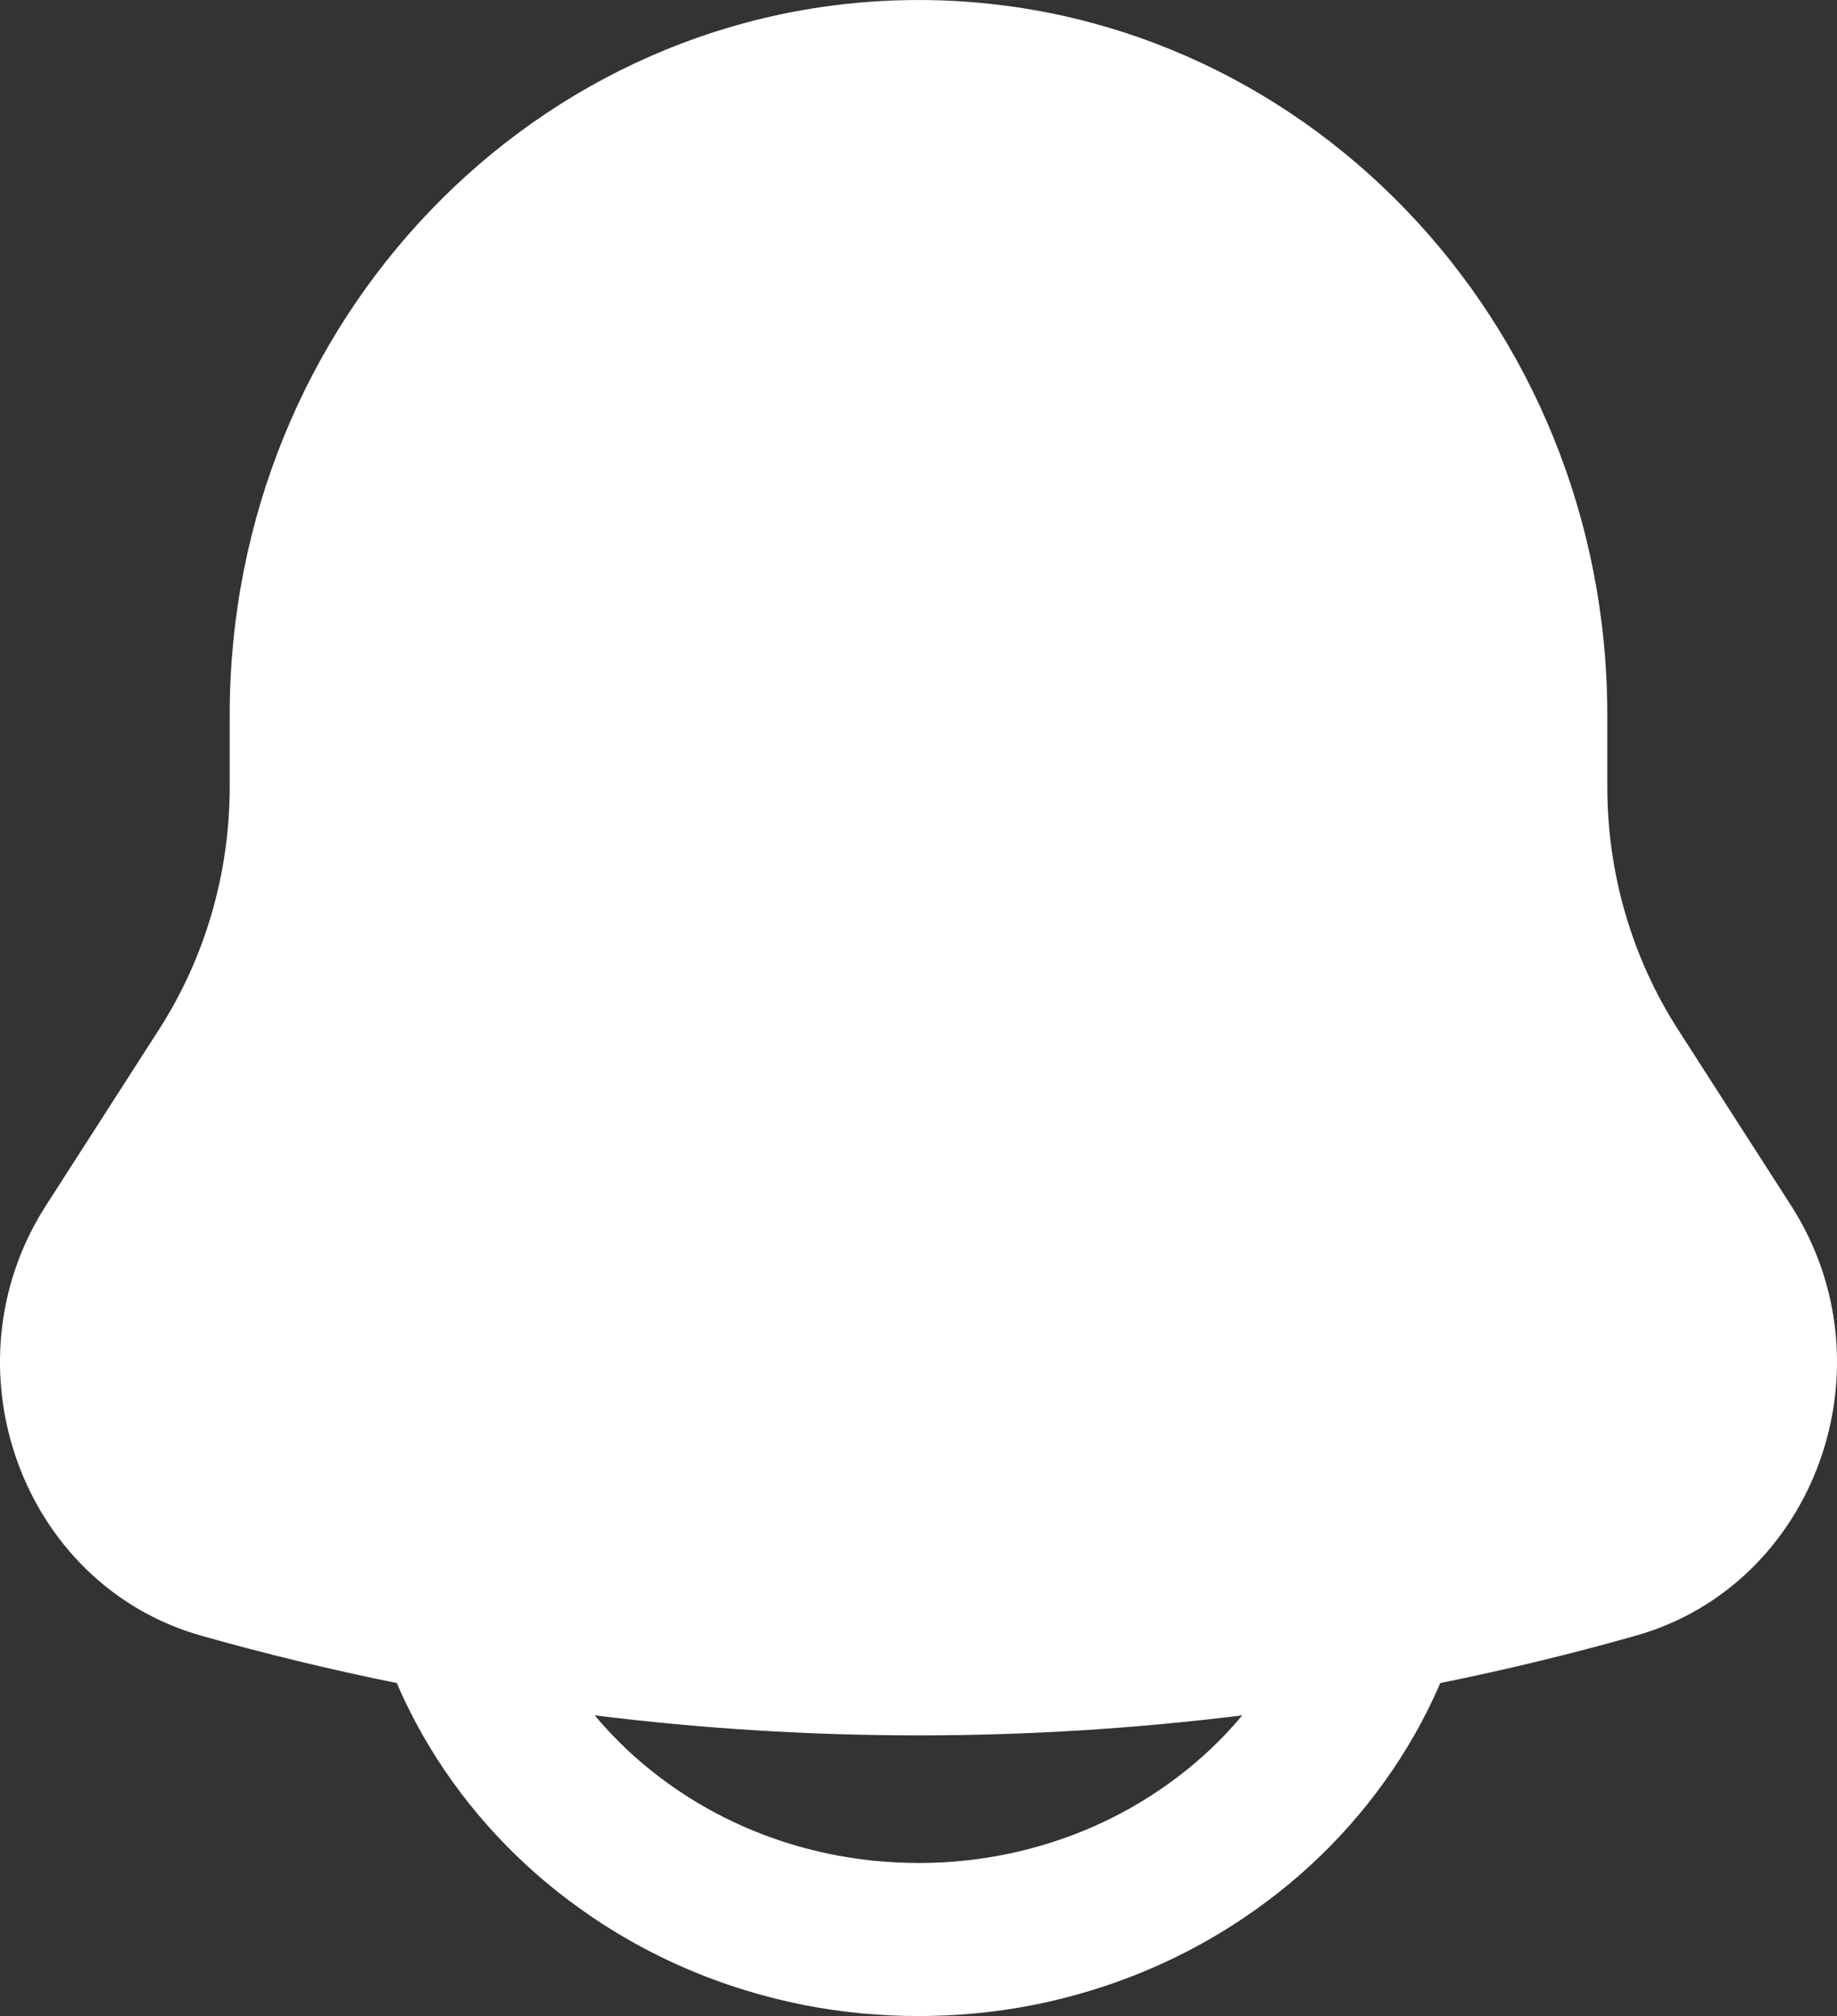 <svg width="32.734" height="35.917" viewBox="0 0 32.734 35.916" fill="none" xmlns="http://www.w3.org/2000/svg" xmlns:xlink="http://www.w3.org/1999/xlink">
	<rect x="0" y="0" width="32.734" height="35.916" fill="#333333" stroke="none"/>
	<desc>
			Created with Pixso.
	</desc>
	<defs/>
	<path id="Union" d="M28.641 12.739L28.641 14.02C28.641 15.558 29.079 17.061 29.901 18.341L31.915 21.476C33.755 24.34 32.35 28.233 29.151 29.139C27.997 29.466 26.833 29.747 25.664 29.984Q25.556 30.235 25.434 30.479Q24.993 31.357 24.366 32.142Q24.055 32.531 23.708 32.885Q23.022 33.584 22.195 34.145Q21.69 34.488 21.151 34.766Q20.35 35.18 19.475 35.45Q18.939 35.616 18.392 35.723Q17.398 35.916 16.367 35.916Q15.336 35.916 14.343 35.723Q13.795 35.616 13.259 35.45Q12.384 35.18 11.583 34.766Q11.045 34.488 10.54 34.145Q9.713 33.584 9.027 32.885Q8.679 32.531 8.368 32.142Q7.741 31.357 7.301 30.479Q7.178 30.235 7.071 29.984C5.901 29.747 4.738 29.466 3.583 29.139C0.384 28.233 -1.021 24.34 0.819 21.476L2.833 18.341C3.655 17.061 4.093 15.558 4.093 14.02L4.093 12.739C4.093 5.703 9.588 0 16.367 0C23.146 0 28.641 5.703 28.641 12.739ZM10.597 30.559Q10.735 30.724 10.883 30.88Q11.415 31.443 12.071 31.888Q12.408 32.117 12.766 32.306Q13.384 32.634 14.065 32.844Q14.405 32.949 14.752 33.022Q15.542 33.189 16.367 33.189Q17.192 33.189 17.983 33.022Q18.329 32.949 18.669 32.844Q19.35 32.634 19.969 32.306Q20.326 32.117 20.663 31.888Q21.32 31.443 21.851 30.88Q21.999 30.724 22.137 30.559C18.304 31.035 14.43 31.035 10.597 30.559Z" clip-rule="evenodd" fill="#FFFFFF" fill-opacity="1" fill-rule="evenodd"/>
</svg>
